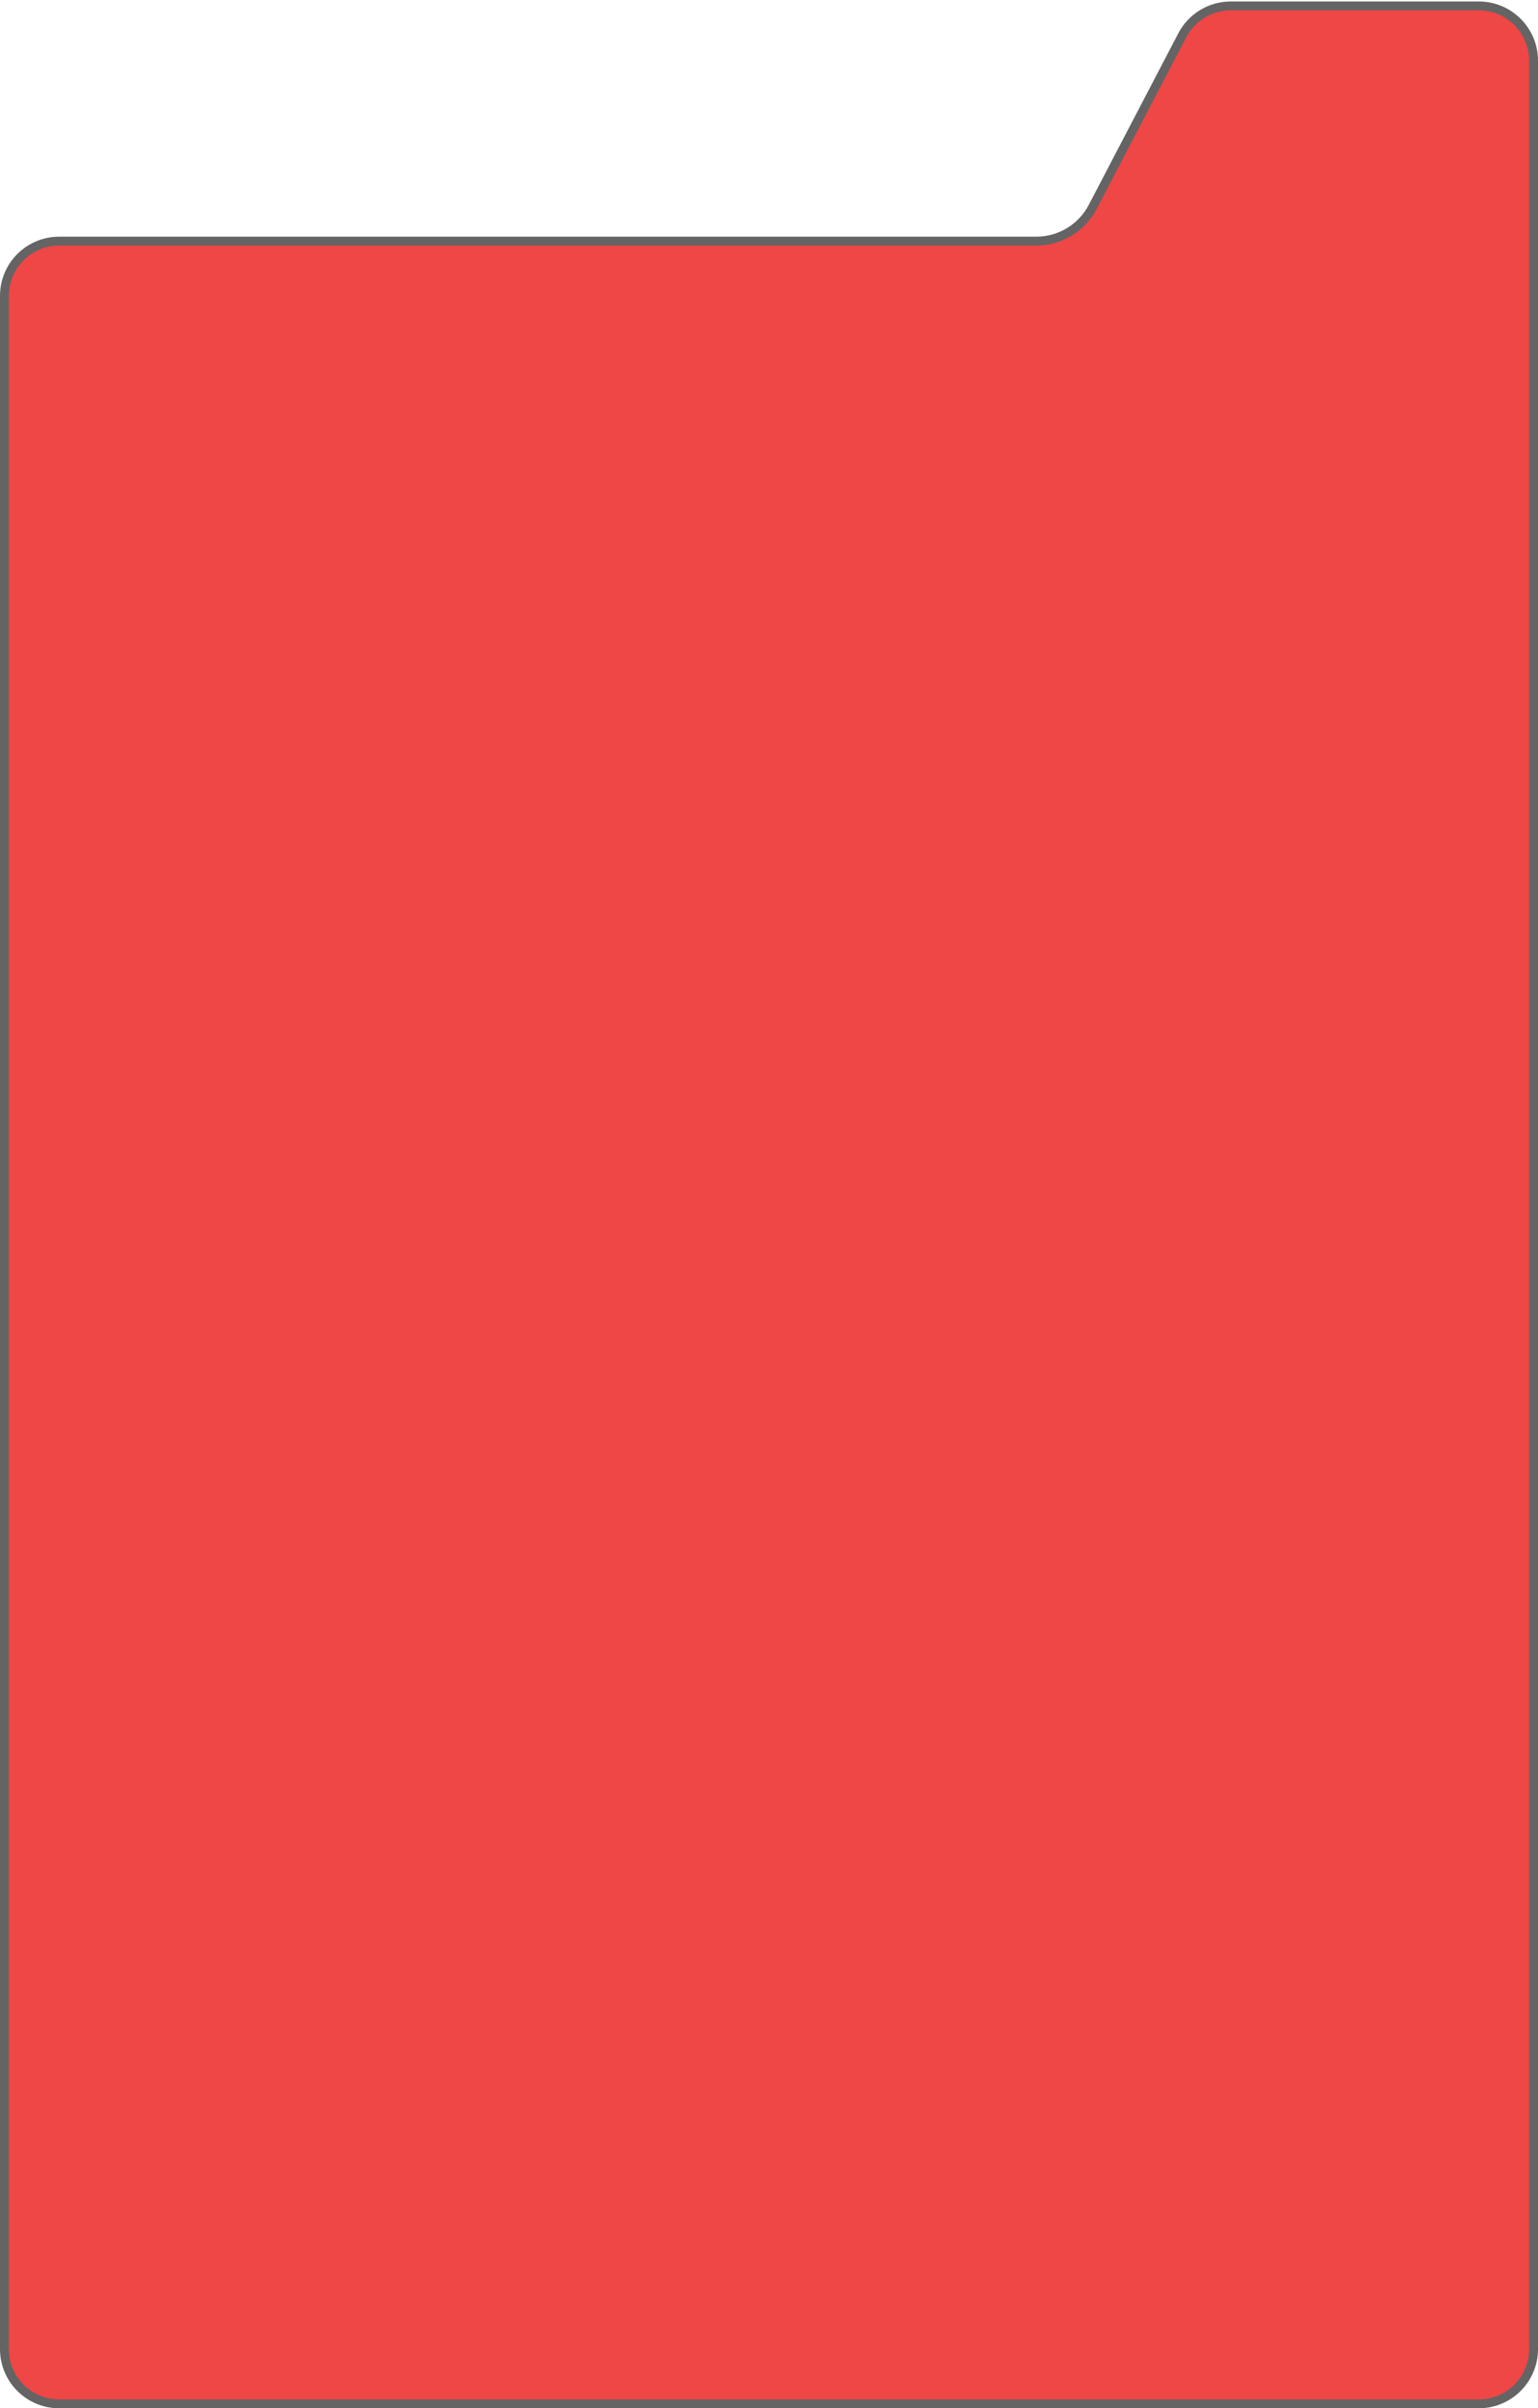 <svg width="520" height="814" viewBox="0 0 520 814" fill="none" xmlns="http://www.w3.org/2000/svg">
<path d="M518.5 20.5V794C518.5 804.217 510.217 812.5 500 812.5H20C9.783 812.5 1.5 804.217 1.5 794V100C1.5 89.783 9.783 81.5 20 81.5H350.379C358.388 81.5 365.733 77.049 369.439 69.949L399.721 11.939C402.91 5.83 409.23 2 416.121 2H500C510.217 2 518.5 10.283 518.5 20.5Z" fill="#EF4646" stroke="#646464" stroke-width="3"/>
</svg>
